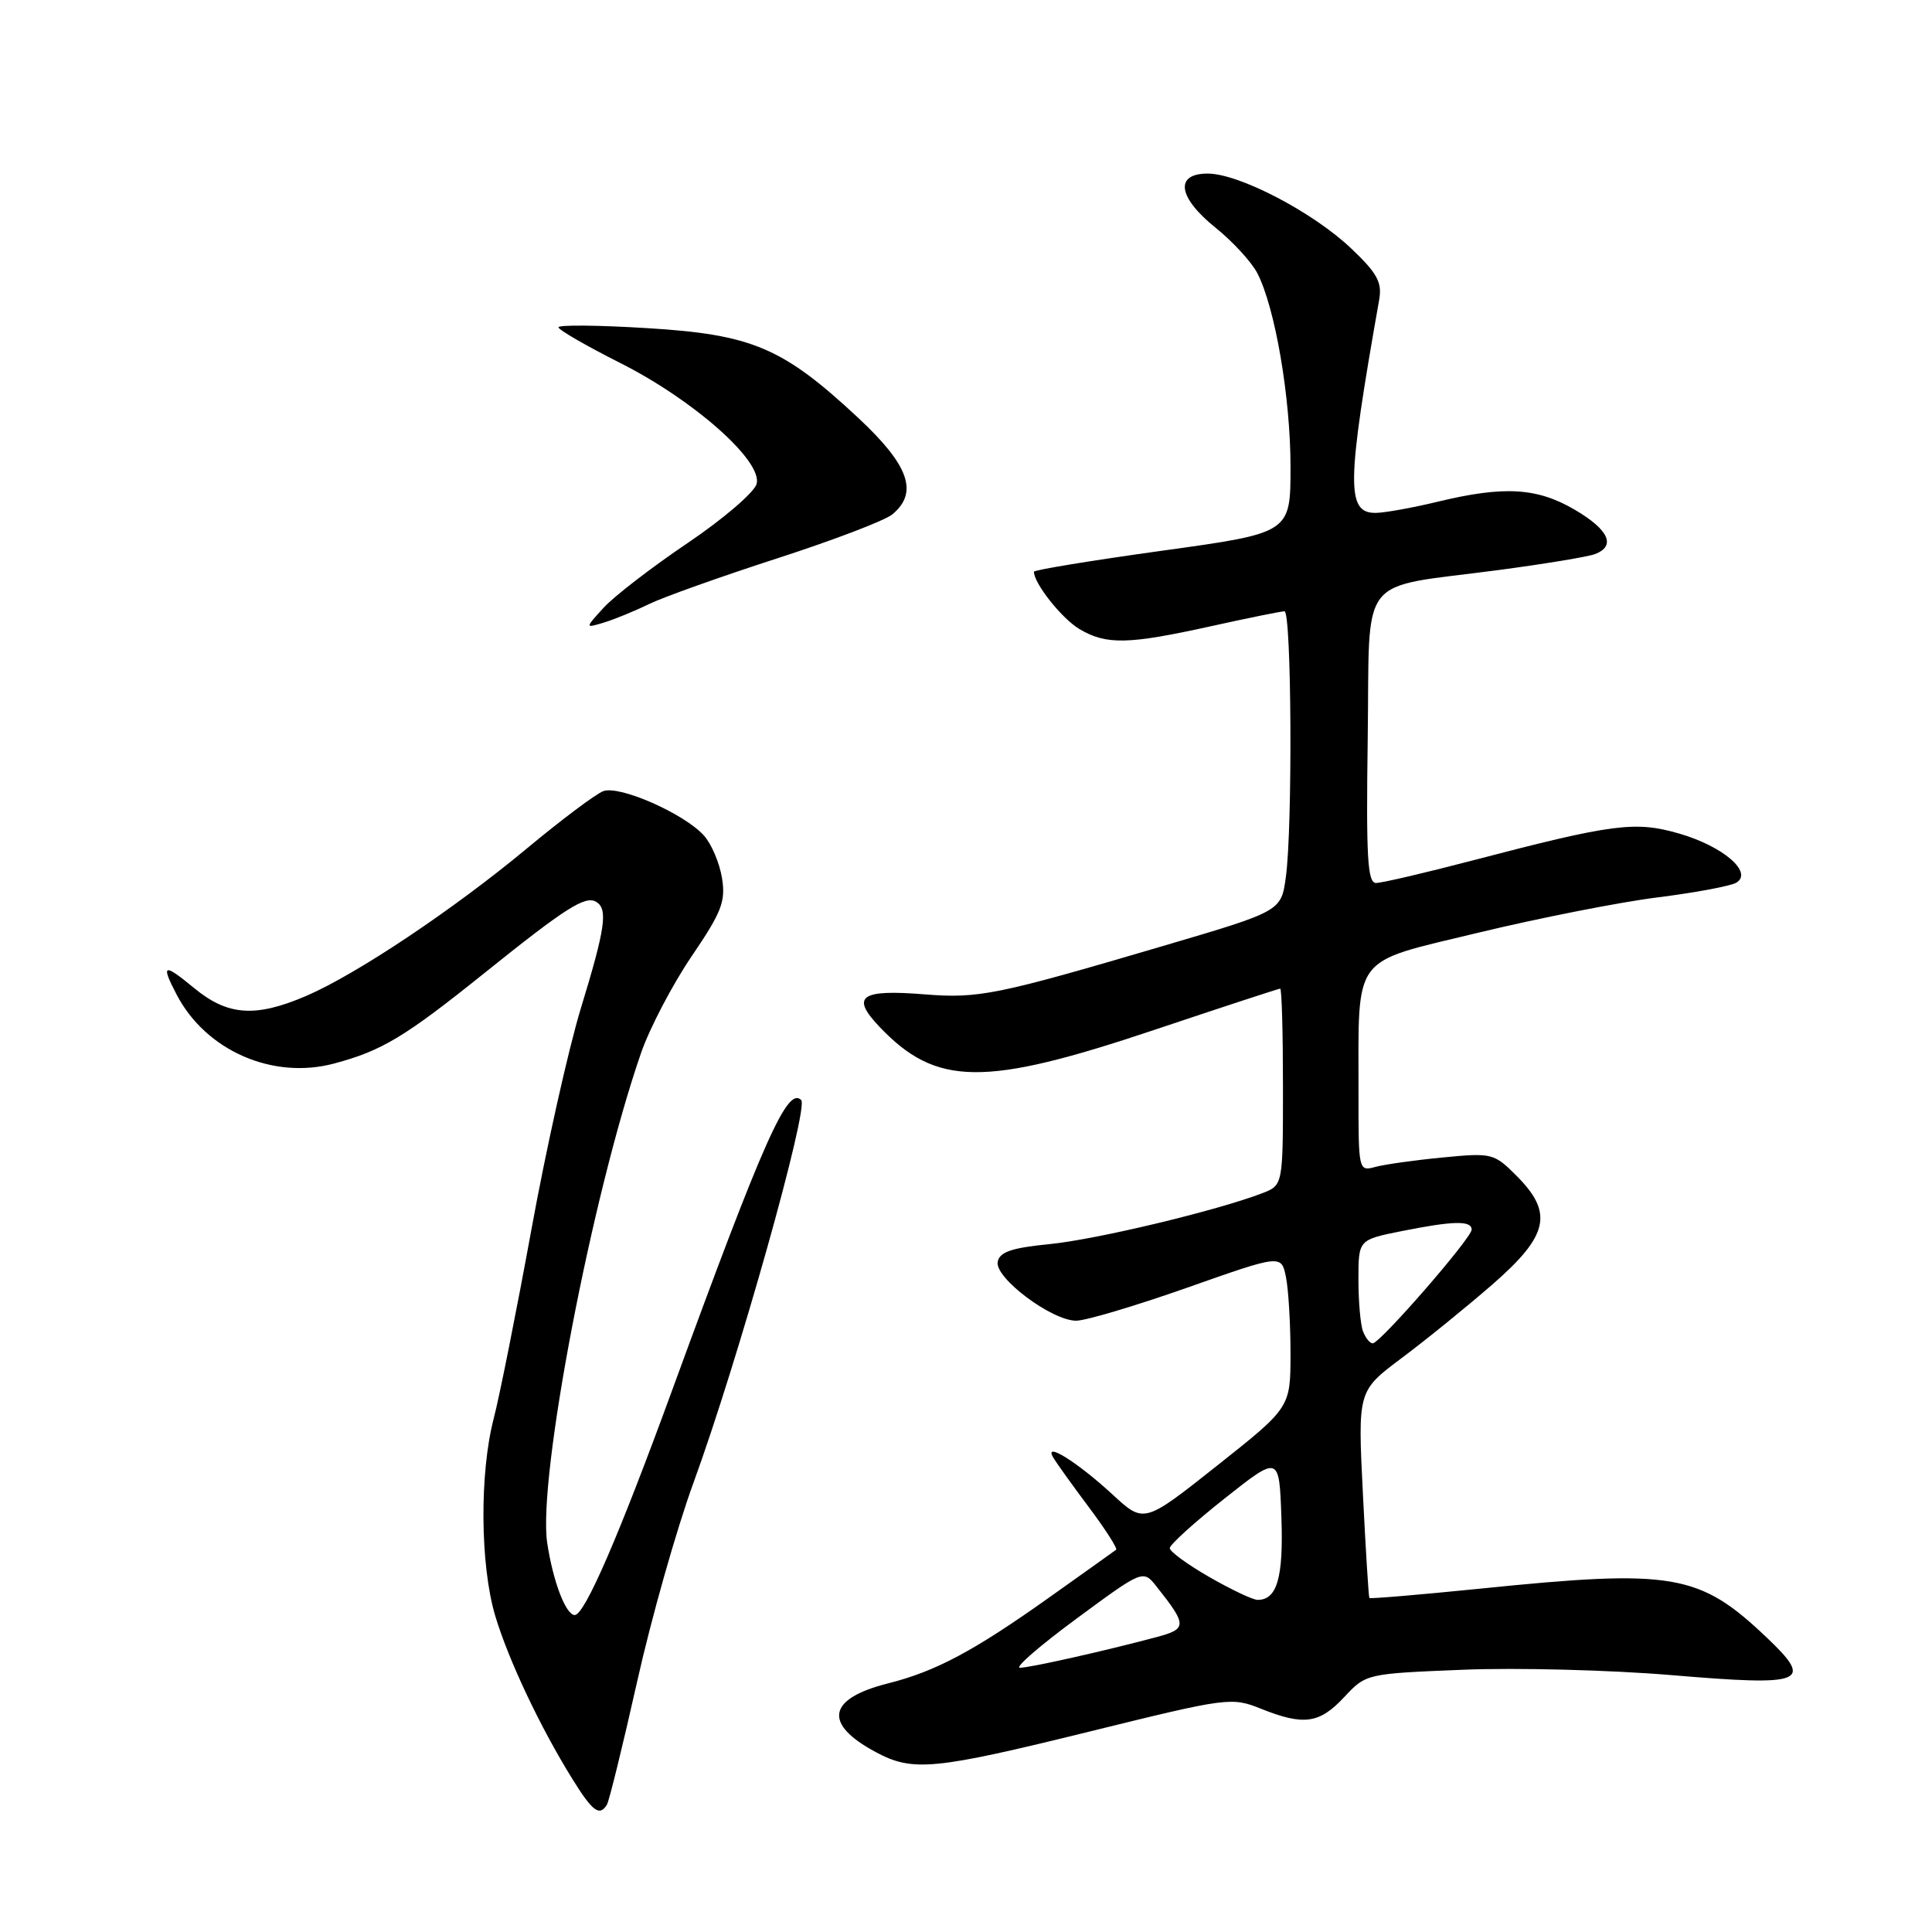 <?xml version="1.0" encoding="UTF-8" standalone="no"?>
<!DOCTYPE svg PUBLIC "-//W3C//DTD SVG 1.1//EN" "http://www.w3.org/Graphics/SVG/1.1/DTD/svg11.dtd" >
<svg xmlns="http://www.w3.org/2000/svg" xmlns:xlink="http://www.w3.org/1999/xlink" version="1.1" viewBox="0 0 256 256">
 <g >
 <path fill="currentColor"
d=" M 80.42 239.13 C 80.71 238.66 82.51 231.35 84.41 222.88 C 86.30 214.42 89.67 202.55 91.88 196.50 C 97.74 180.45 107.21 146.81 106.16 145.76 C 104.34 143.94 101.22 150.97 89.09 184.14 C 82.04 203.45 77.47 214.00 76.16 214.00 C 74.98 214.00 73.29 209.60 72.51 204.46 C 71.22 195.95 78.42 158.37 84.95 139.50 C 86.10 136.20 89.11 130.45 91.64 126.72 C 95.63 120.85 96.17 119.46 95.67 116.35 C 95.35 114.37 94.28 111.84 93.29 110.73 C 90.72 107.84 82.10 104.03 79.94 104.83 C 78.95 105.20 74.40 108.61 69.82 112.42 C 60.08 120.52 47.20 129.13 40.54 131.98 C 33.84 134.85 30.17 134.59 25.73 130.93 C 21.66 127.57 21.28 127.72 23.41 131.80 C 27.30 139.24 36.17 143.11 44.32 140.91 C 50.64 139.21 53.62 137.42 64.22 128.91 C 74.99 120.26 77.57 118.62 79.02 119.51 C 80.57 120.47 80.21 123.00 76.97 133.59 C 75.31 139.04 72.35 152.28 70.40 163.00 C 68.44 173.72 66.20 184.96 65.42 187.96 C 63.53 195.22 63.62 207.36 65.61 214.07 C 67.35 219.91 71.60 228.91 75.86 235.75 C 78.52 240.04 79.44 240.72 80.42 239.13 Z  M 144.49 229.41 C 162.66 224.93 163.19 224.86 167.07 226.41 C 172.76 228.69 174.82 228.40 178.11 224.88 C 181.01 221.77 181.05 221.77 193.86 221.25 C 200.93 220.96 213.34 221.28 221.45 221.96 C 239.13 223.45 240.38 222.96 234.14 217.02 C 225.16 208.48 221.75 207.89 196.07 210.51 C 188.13 211.31 181.56 211.87 181.45 211.74 C 181.35 211.61 180.96 205.38 180.59 197.91 C 179.91 184.31 179.91 184.31 185.70 179.97 C 188.89 177.59 194.31 173.19 197.75 170.20 C 205.21 163.70 205.87 160.72 200.94 155.79 C 197.96 152.81 197.69 152.74 191.19 153.37 C 187.51 153.72 183.49 154.29 182.25 154.62 C 180.02 155.23 180.00 155.13 180.01 144.87 C 180.03 126.20 178.92 127.69 195.87 123.59 C 203.92 121.65 214.61 119.54 219.63 118.91 C 224.65 118.28 229.35 117.40 230.09 116.95 C 232.31 115.57 228.31 112.14 222.53 110.46 C 216.68 108.76 213.76 109.14 195.10 114.02 C 188.83 115.66 183.09 117.00 182.33 117.00 C 181.20 117.00 181.01 113.56 181.23 97.82 C 181.54 75.59 179.63 78.05 198.60 75.53 C 204.70 74.72 210.44 73.77 211.35 73.42 C 214.16 72.34 213.18 70.19 208.66 67.54 C 203.66 64.61 199.29 64.36 190.50 66.48 C 187.20 67.28 183.52 67.94 182.33 67.96 C 178.36 68.03 178.42 64.20 182.75 39.71 C 183.15 37.41 182.50 36.21 179.06 32.94 C 174.01 28.13 164.18 23.00 160.03 23.00 C 155.60 23.00 156.07 26.16 161.10 30.20 C 163.36 32.02 165.84 34.72 166.61 36.21 C 168.96 40.77 171.00 52.66 171.00 61.87 C 171.00 70.62 171.00 70.62 154.00 72.97 C 144.65 74.27 137.00 75.52 137.00 75.76 C 137.00 77.31 140.73 82.00 143.04 83.36 C 146.60 85.47 149.49 85.40 160.45 82.98 C 165.37 81.89 169.76 81.00 170.20 81.00 C 171.14 81.00 171.29 109.63 170.38 116.23 C 169.76 120.74 169.76 120.74 154.13 125.34 C 132.12 131.83 129.68 132.33 122.55 131.76 C 114.01 131.07 112.69 132.01 116.52 136.04 C 124.05 143.96 130.36 144.04 152.88 136.49 C 161.89 133.47 169.43 131.00 169.63 131.00 C 169.84 131.00 170.00 136.86 170.00 144.02 C 170.00 157.05 170.00 157.05 167.25 158.11 C 161.23 160.42 145.28 164.24 139.08 164.85 C 134.03 165.35 132.45 165.89 132.20 167.20 C 131.79 169.32 139.36 175.00 142.60 175.00 C 143.87 175.00 150.50 173.02 157.35 170.61 C 169.79 166.22 169.79 166.22 170.40 169.24 C 170.73 170.89 171.00 175.46 171.00 179.38 C 170.99 186.50 170.99 186.50 161.29 194.19 C 151.59 201.88 151.59 201.88 147.44 198.05 C 142.72 193.70 138.22 190.90 139.57 193.15 C 140.01 193.89 142.15 196.87 144.33 199.78 C 146.50 202.68 148.10 205.19 147.89 205.35 C 147.68 205.51 143.68 208.37 139.00 211.69 C 129.03 218.78 123.98 221.47 117.66 223.06 C 109.64 225.08 109.04 228.41 116.04 232.16 C 120.96 234.80 123.72 234.53 144.49 229.41 Z  M 86.00 80.04 C 87.92 79.11 95.58 76.38 103.00 73.98 C 110.42 71.58 117.29 68.96 118.25 68.15 C 121.73 65.25 120.45 61.65 113.71 55.36 C 103.72 46.05 99.66 44.32 85.75 43.48 C 79.29 43.08 74.00 43.03 74.00 43.37 C 74.00 43.70 77.67 45.82 82.15 48.08 C 91.91 52.99 101.05 61.08 100.26 64.11 C 99.97 65.22 95.86 68.75 91.12 71.95 C 86.38 75.15 81.38 79.00 80.00 80.51 C 77.50 83.25 77.50 83.25 80.00 82.50 C 81.38 82.08 84.08 80.98 86.00 80.04 Z  M 142.63 214.49 C 151.47 207.97 151.47 207.97 153.26 210.24 C 157.31 215.34 157.31 215.84 153.26 216.92 C 146.38 218.76 136.52 220.97 135.15 220.99 C 134.40 220.99 137.77 218.07 142.63 214.49 Z  M 160.25 208.97 C 157.36 207.31 155.00 205.59 155.00 205.14 C 155.00 204.68 158.26 201.73 162.25 198.57 C 169.50 192.83 169.50 192.83 169.79 201.01 C 170.08 209.04 169.22 212.01 166.63 211.99 C 166.01 211.99 163.14 210.63 160.25 208.97 Z  M 180.61 176.42 C 180.27 175.55 180.00 172.46 180.00 169.56 C 180.00 164.28 180.00 164.28 185.67 163.14 C 192.55 161.76 195.00 161.70 195.00 162.93 C 195.00 164.05 182.86 178.00 181.89 178.00 C 181.52 178.00 180.94 177.29 180.61 176.42 Z "/>
</g>
</svg>